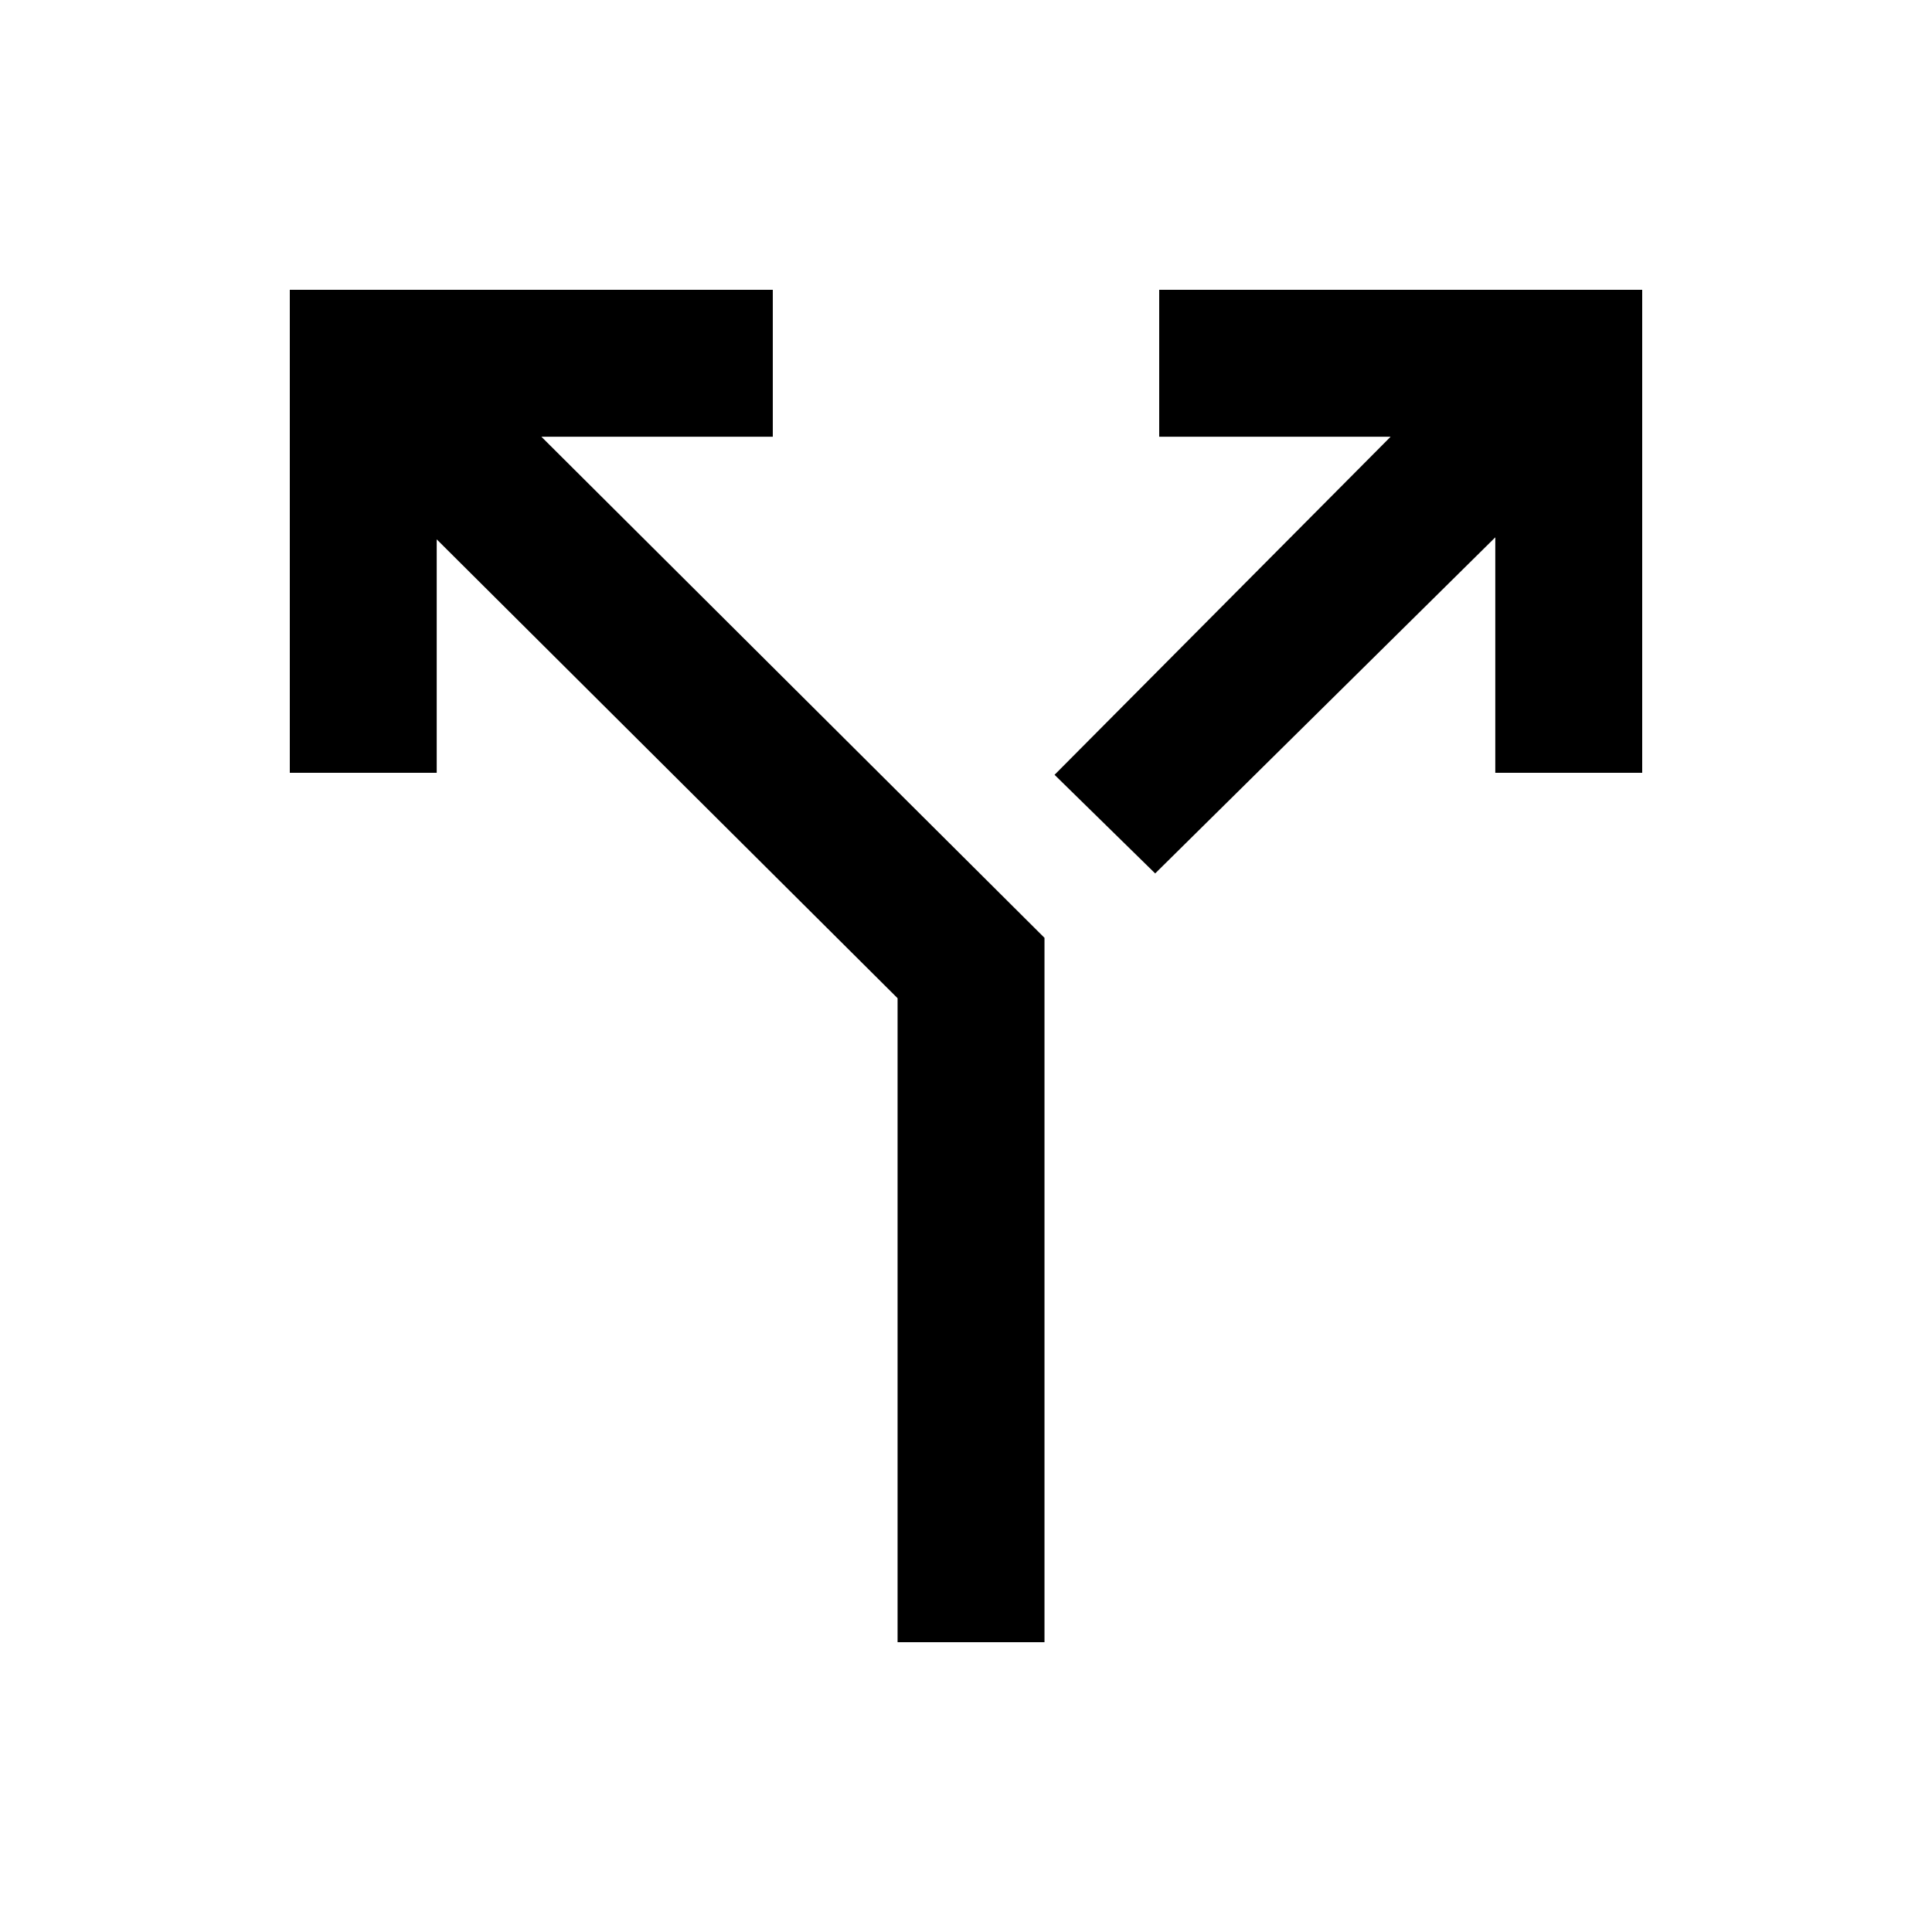 <svg xmlns="http://www.w3.org/2000/svg" height="48" viewBox="0 -960 960 960" width="48"><path d="M446-144v-320L217-692v116h-73v-240h240v73H269l250 249v350h-73Zm128-382-50-49 167-168H576v-73h240v240h-73v-117L574-526Z"/></svg>
